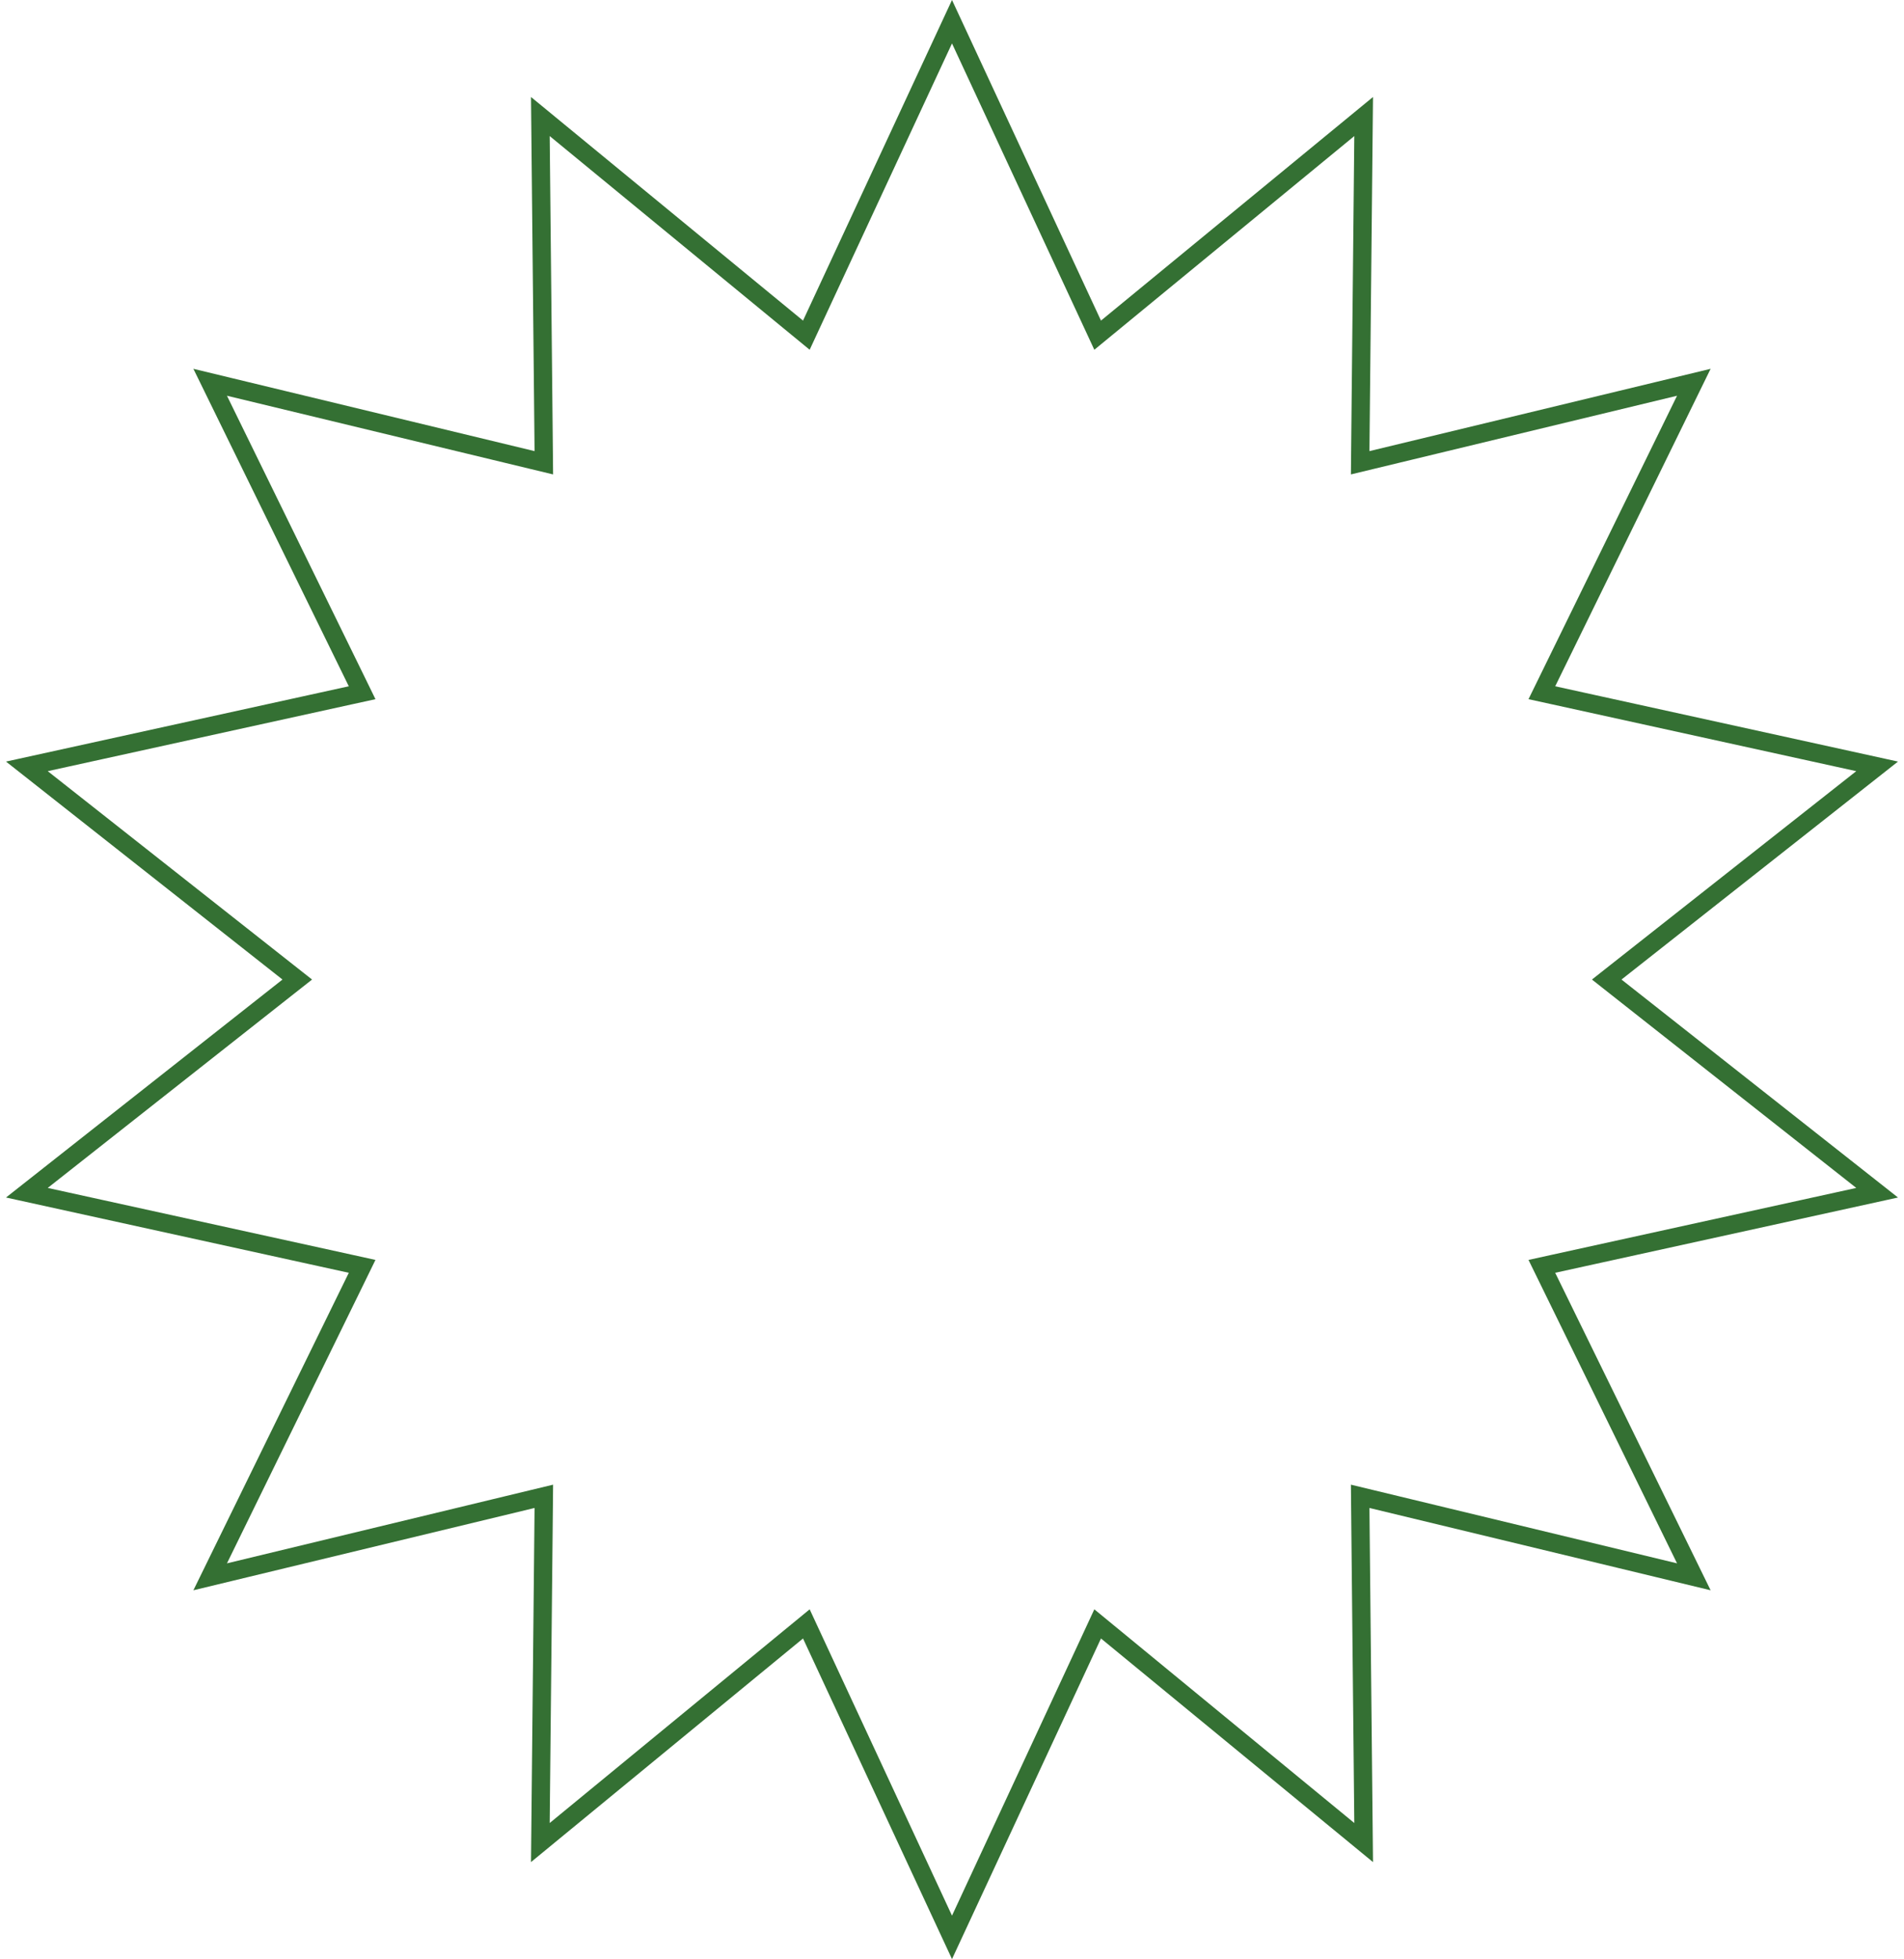 <svg width="104" height="107" viewBox="0 0 104 107" fill="none" xmlns="http://www.w3.org/2000/svg">
<path d="M60.455 17.897L74.485 6.365L74.301 24.634L74.295 25.275L74.918 25.125L92.52 20.879L84.499 37.263L84.219 37.835L84.841 37.971L102.532 41.857L88.26 53.107L87.762 53.5L88.26 53.893L102.532 65.143L84.841 69.028L84.219 69.165L84.499 69.737L92.52 86.121L74.918 81.875L74.295 81.725L74.301 82.366L74.485 100.635L60.455 89.103L59.956 88.693L59.684 89.279L52 105.814L44.316 89.279L44.044 88.693L43.545 89.103L29.515 100.635L29.699 82.366L29.705 81.725L29.082 81.875L11.48 86.121L19.501 69.737L19.78 69.165L19.159 69.028L1.468 65.143L15.739 53.893L16.238 53.5L15.739 53.107L1.468 41.857L19.159 37.971L19.78 37.835L19.501 37.263L11.48 20.879L29.082 25.125L29.705 25.275L29.699 24.634L29.515 6.365L43.545 17.897L44.044 18.307L44.316 17.721L52 1.186L59.684 17.721L59.956 18.307L60.455 17.897Z" stroke="#347033"/>
</svg>

